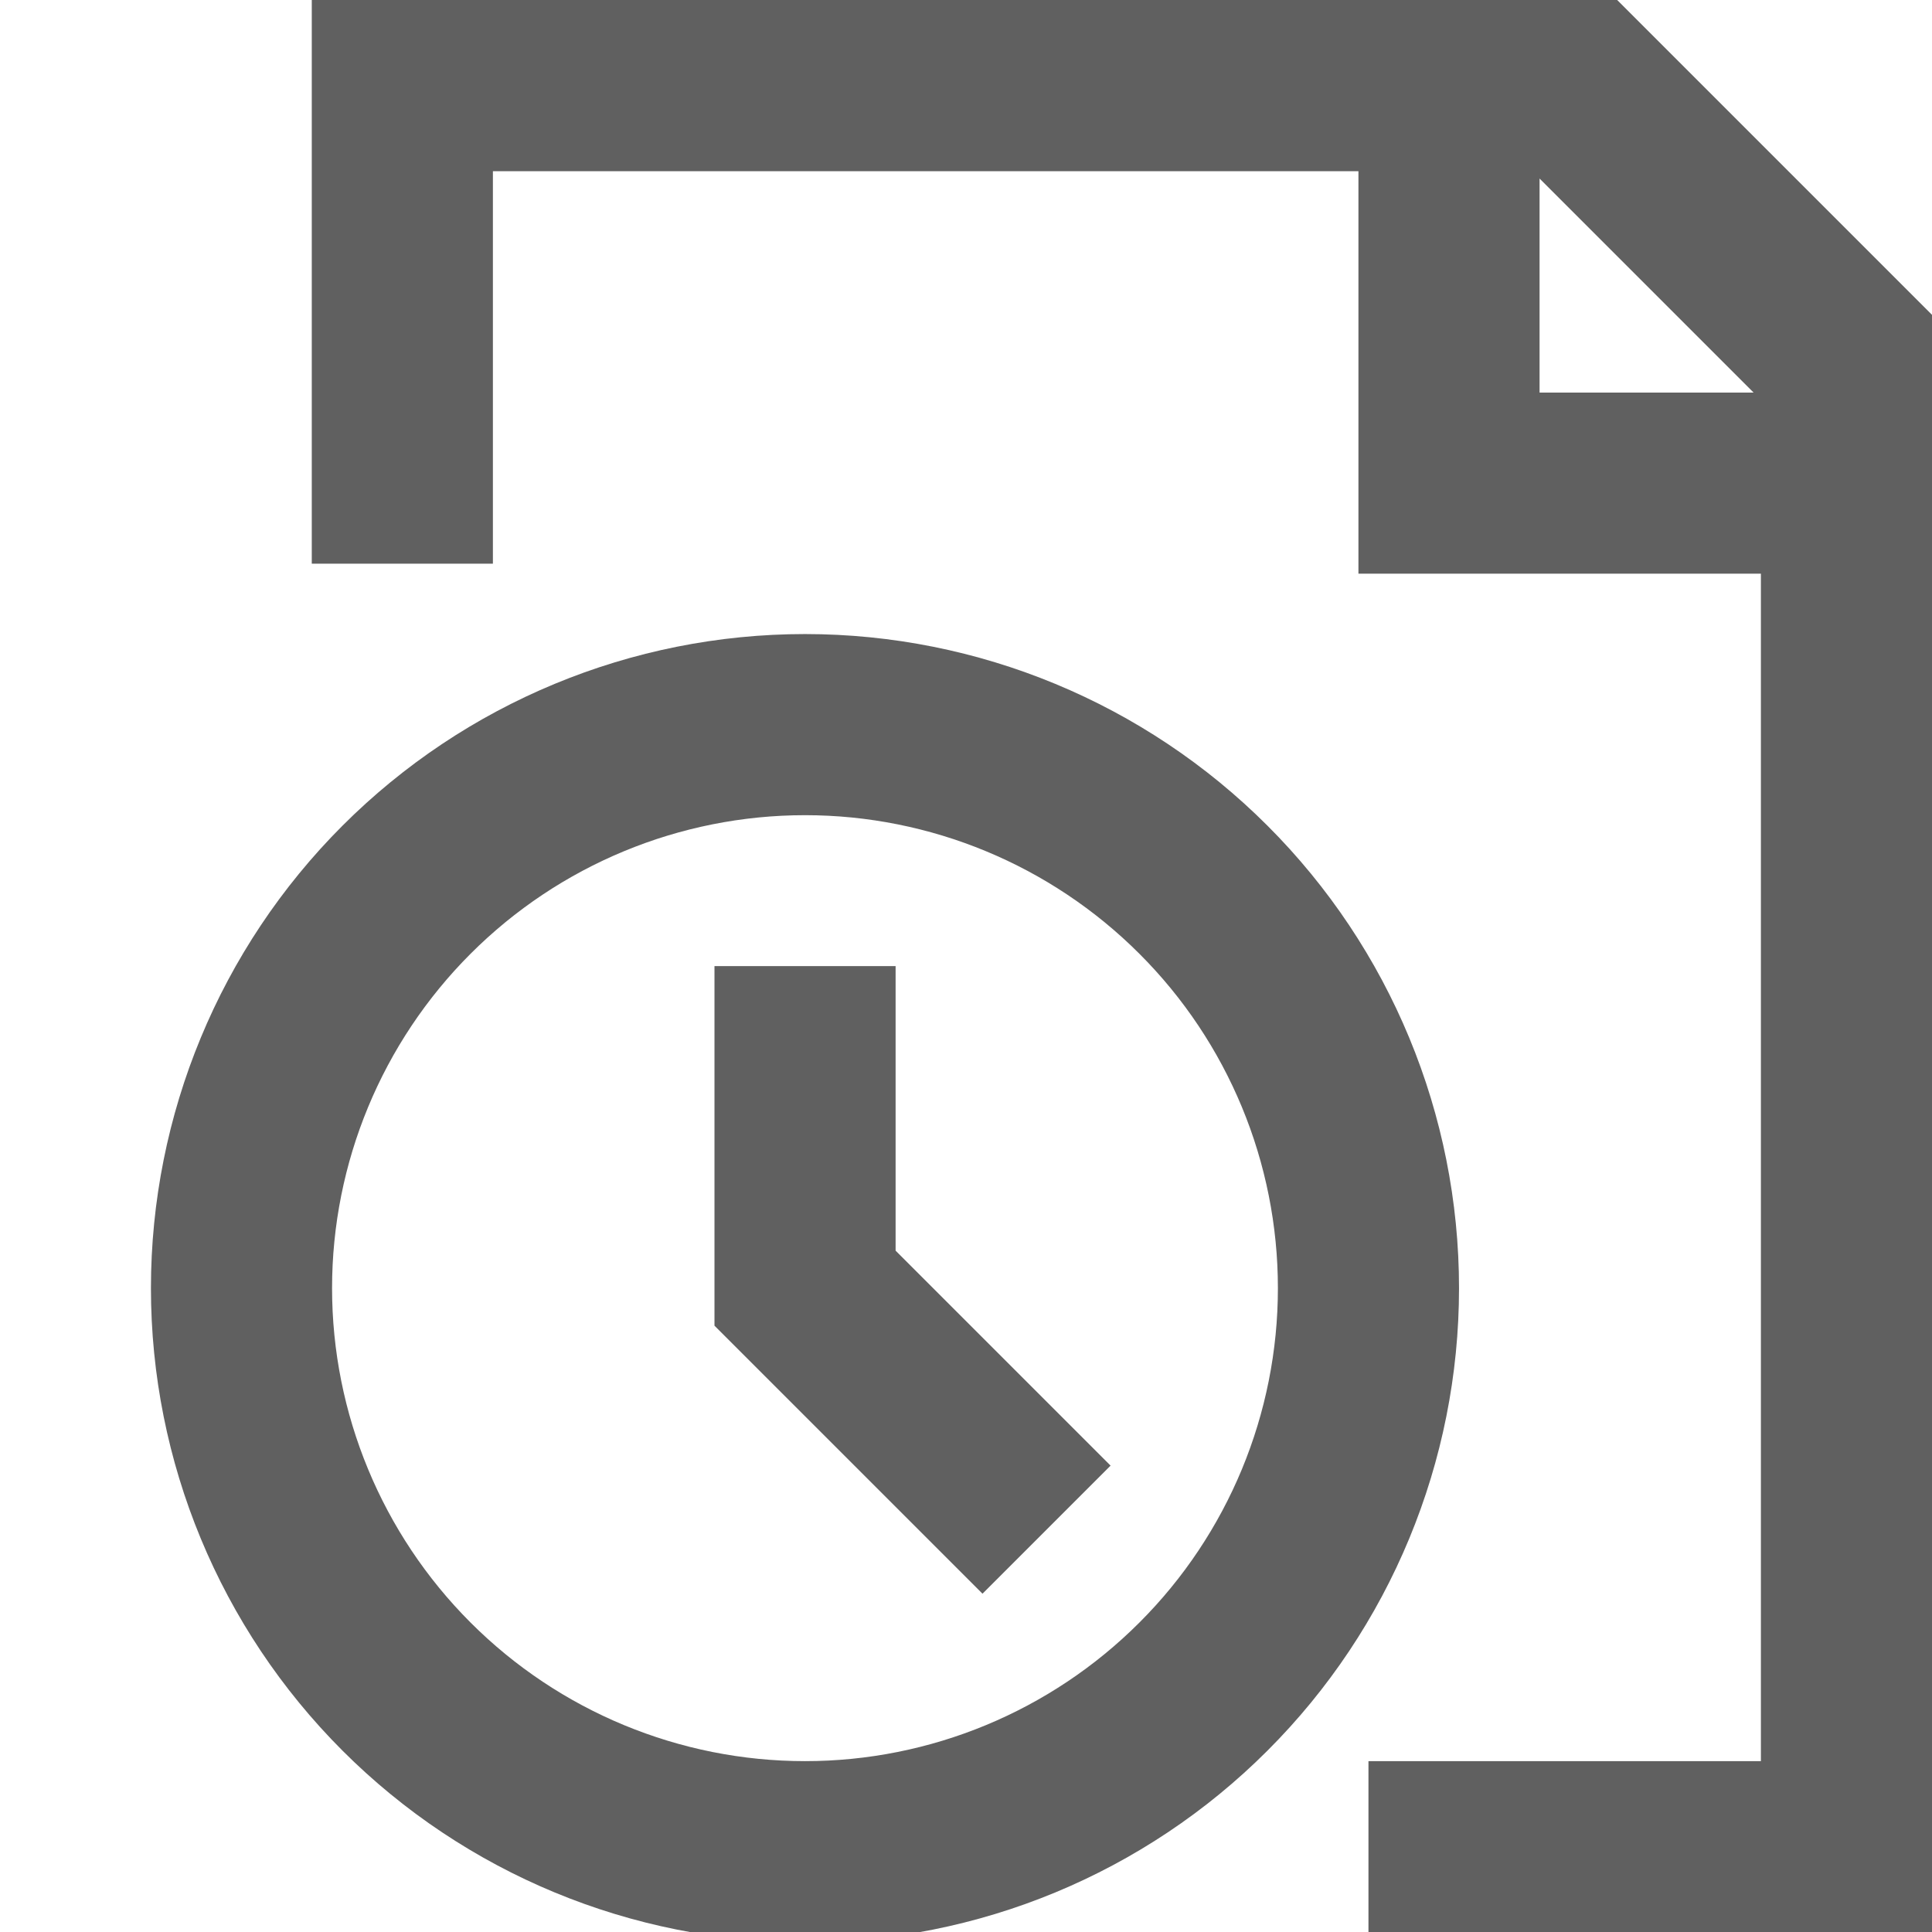 <svg width="16" height="16" viewBox="0 0 16 16" fill="none" xmlns="http://www.w3.org/2000/svg">
<g clip-path="url(#clip0_3855_26808)">
<path d="M3.332 4.668V0.668H13L15.333 3.001V15.335H11.333M12 0.668V4.001H15.333M6.667 8.001V10.668L8.667 12.668M6.667 15.335C7.904 15.335 9.091 14.843 9.966 13.968C10.842 13.093 11.333 11.906 11.333 10.668C11.333 9.43 10.842 8.243 9.966 7.368C9.091 6.493 7.904 6.001 6.667 6.001C5.429 6.001 4.242 6.493 3.367 7.368C2.492 8.243 2 9.43 2 10.668C2 11.906 2.492 13.093 3.367 13.968C4.242 14.843 5.429 15.335 6.667 15.335Z" stroke="#606060" stroke-width="1.5"/>
</g>
<defs>
<clipPath id="clip0_3855_26808">
<rect width="16" height="16" fill="white"/>
</clipPath>
</defs>
</svg>
